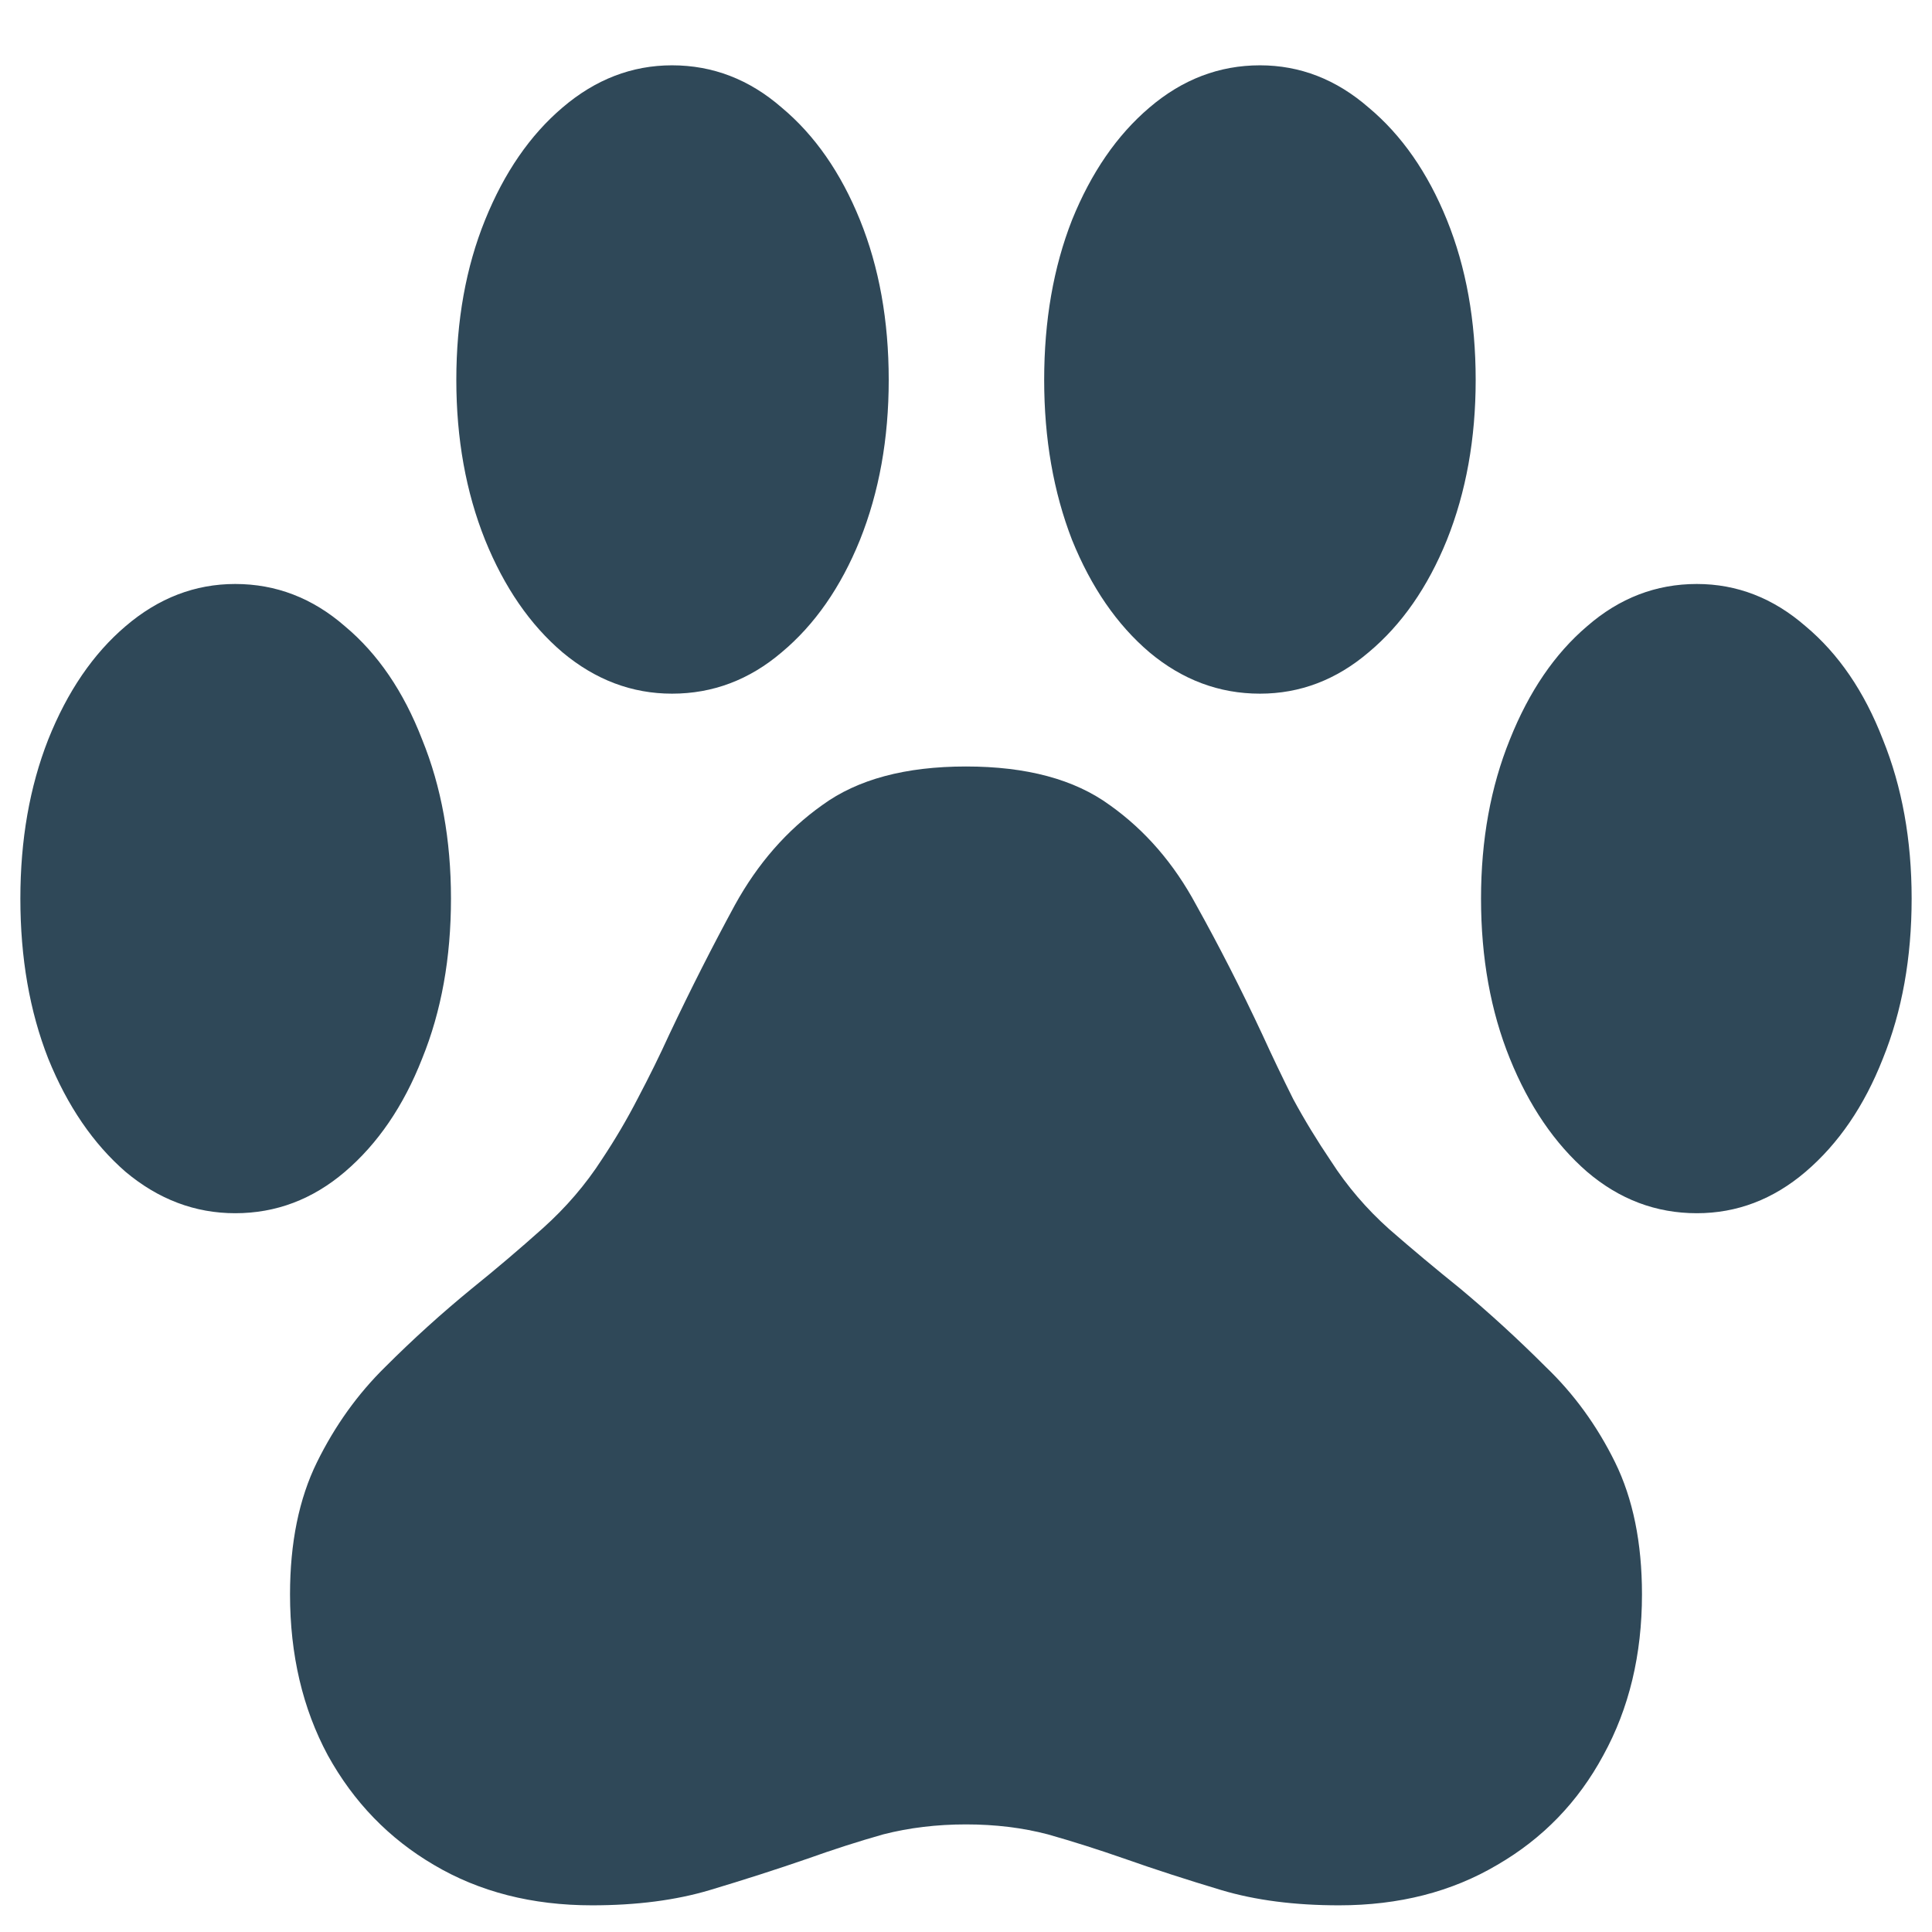 <svg width="26" height="26" viewBox="0 0 26 26" fill="none" xmlns="http://www.w3.org/2000/svg">
<path d="M0.274 12.093C0.274 11.302 0.399 10.589 0.649 9.952C0.907 9.306 1.254 8.798 1.69 8.427C2.133 8.048 2.625 7.859 3.165 7.859C3.714 7.859 4.206 8.048 4.641 8.427C5.085 8.798 5.431 9.306 5.681 9.952C5.94 10.589 6.069 11.302 6.069 12.093C6.069 12.891 5.94 13.609 5.681 14.246C5.431 14.883 5.085 15.391 4.641 15.77C4.206 16.141 3.714 16.327 3.165 16.327C2.625 16.327 2.133 16.141 1.69 15.77C1.254 15.391 0.907 14.883 0.649 14.246C0.399 13.609 0.274 12.891 0.274 12.093ZM6.141 5.113C6.141 4.315 6.27 3.597 6.528 2.96C6.786 2.323 7.133 1.819 7.569 1.448C8.012 1.069 8.504 0.879 9.044 0.879C9.593 0.879 10.085 1.069 10.52 1.448C10.964 1.819 11.315 2.323 11.573 2.96C11.831 3.597 11.96 4.315 11.96 5.113C11.96 5.903 11.831 6.621 11.573 7.266C11.315 7.903 10.964 8.407 10.52 8.778C10.085 9.149 9.593 9.335 9.044 9.335C8.504 9.335 8.012 9.149 7.569 8.778C7.133 8.407 6.786 7.903 6.528 7.266C6.27 6.621 6.141 5.903 6.141 5.113ZM14.052 5.113C14.052 4.315 14.177 3.597 14.427 2.96C14.685 2.323 15.032 1.819 15.468 1.448C15.911 1.069 16.407 0.879 16.956 0.879C17.496 0.879 17.984 1.069 18.419 1.448C18.863 1.819 19.214 2.323 19.472 2.96C19.73 3.597 19.859 4.315 19.859 5.113C19.859 5.903 19.73 6.621 19.472 7.266C19.214 7.903 18.863 8.407 18.419 8.778C17.984 9.149 17.496 9.335 16.956 9.335C16.407 9.335 15.911 9.149 15.468 8.778C15.032 8.407 14.685 7.903 14.427 7.266C14.177 6.621 14.052 5.903 14.052 5.113ZM19.931 12.093C19.931 11.302 20.061 10.589 20.319 9.952C20.577 9.306 20.923 8.798 21.359 8.427C21.794 8.048 22.286 7.859 22.835 7.859C23.375 7.859 23.863 8.048 24.298 8.427C24.742 8.798 25.089 9.306 25.339 9.952C25.597 10.589 25.726 11.302 25.726 12.093C25.726 12.891 25.597 13.609 25.339 14.246C25.089 14.883 24.742 15.391 24.298 15.77C23.863 16.141 23.375 16.327 22.835 16.327C22.286 16.327 21.794 16.141 21.359 15.77C20.923 15.391 20.577 14.883 20.319 14.246C20.061 13.609 19.931 12.891 19.931 12.093ZM3.903 21.456C3.903 20.762 4.024 20.169 4.266 19.677C4.508 19.186 4.815 18.758 5.185 18.395C5.556 18.024 5.944 17.673 6.347 17.343C6.677 17.077 6.996 16.806 7.302 16.532C7.617 16.25 7.883 15.94 8.101 15.601C8.278 15.335 8.44 15.06 8.585 14.778C8.738 14.488 8.879 14.202 9.008 13.919C9.298 13.306 9.593 12.726 9.891 12.177C10.198 11.621 10.589 11.173 11.065 10.835C11.54 10.488 12.185 10.315 13 10.315C13.815 10.315 14.46 10.488 14.935 10.835C15.411 11.173 15.798 11.621 16.097 12.177C16.403 12.726 16.702 13.31 16.992 13.931C17.121 14.214 17.258 14.5 17.403 14.79C17.556 15.073 17.726 15.351 17.911 15.625C18.129 15.964 18.391 16.27 18.698 16.544C19.004 16.811 19.323 17.077 19.653 17.343C20.048 17.673 20.431 18.024 20.802 18.395C21.181 18.758 21.492 19.186 21.734 19.677C21.976 20.169 22.097 20.762 22.097 21.456C22.097 22.27 21.923 22.992 21.577 23.621C21.238 24.25 20.762 24.742 20.149 25.097C19.536 25.46 18.827 25.641 18.02 25.641C17.423 25.641 16.895 25.573 16.436 25.436C15.976 25.298 15.54 25.157 15.129 25.012C14.782 24.891 14.44 24.782 14.101 24.686C13.762 24.597 13.395 24.552 13 24.552C12.605 24.552 12.234 24.597 11.887 24.686C11.548 24.782 11.21 24.891 10.871 25.012C10.452 25.157 10.012 25.298 9.552 25.436C9.093 25.573 8.565 25.641 7.968 25.641C7.161 25.641 6.452 25.46 5.839 25.097C5.234 24.742 4.758 24.25 4.411 23.621C4.073 22.992 3.903 22.27 3.903 21.456Z" fill="#2F4858"/>
</svg>
